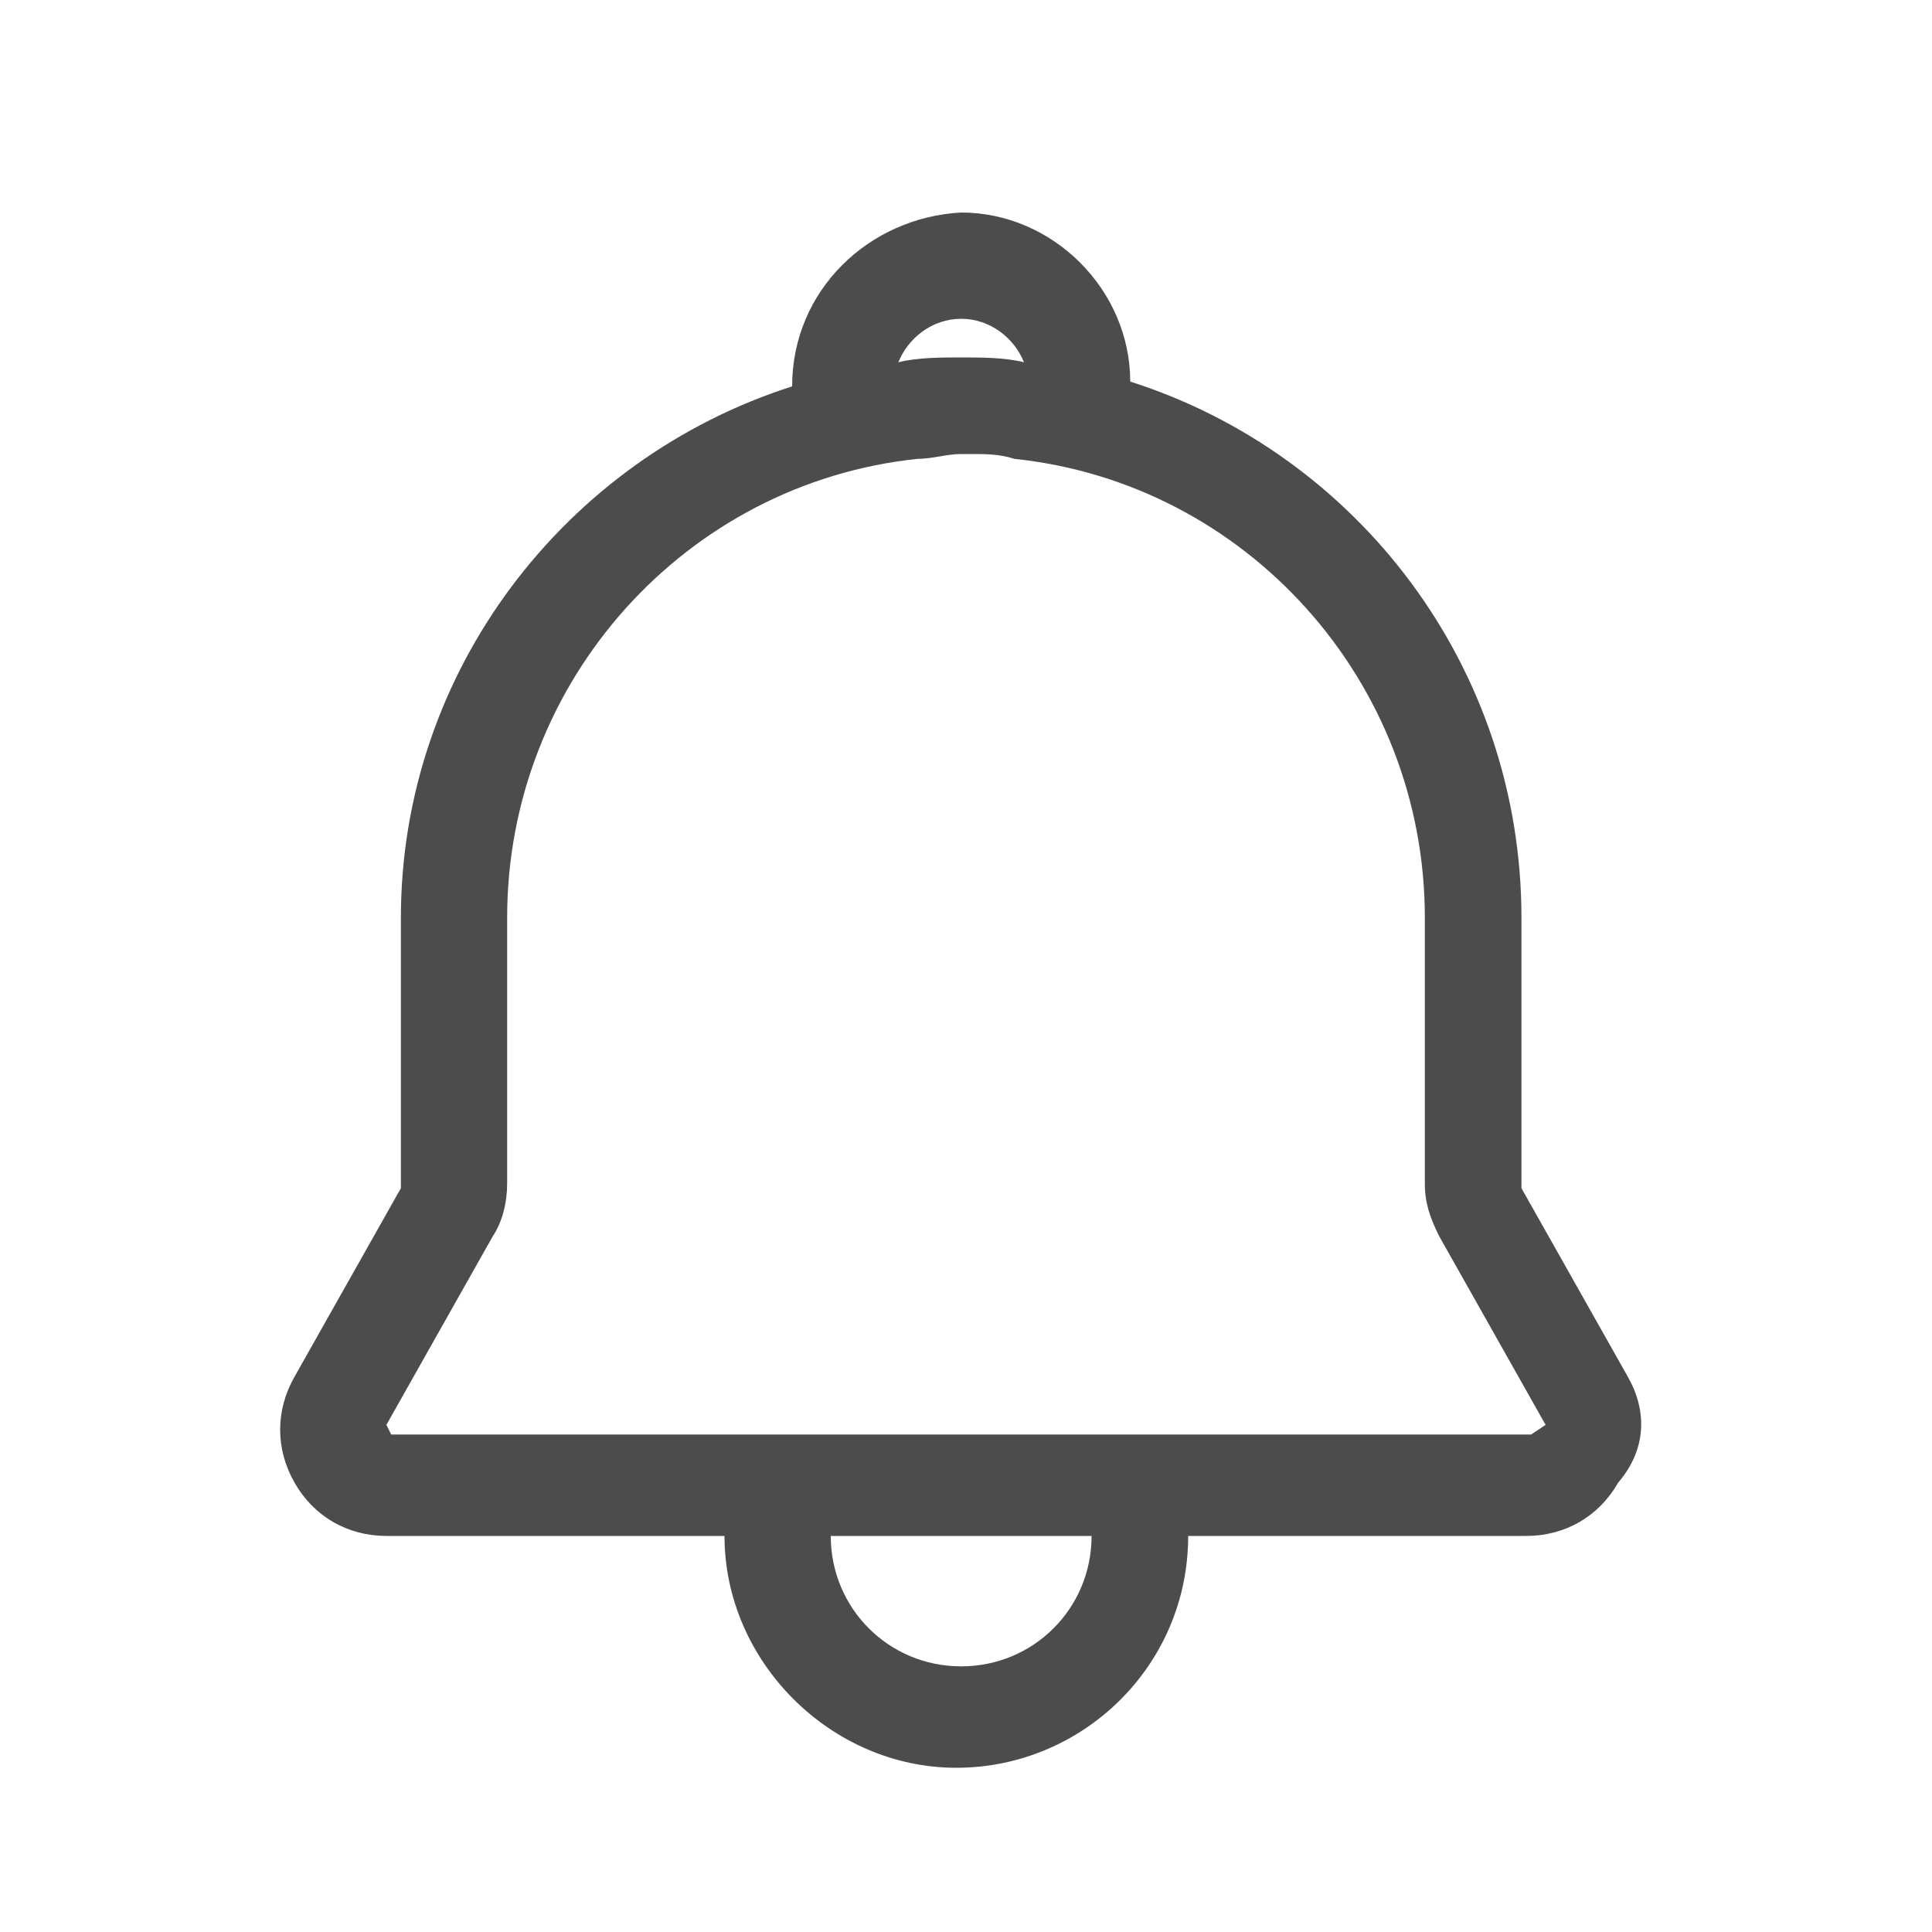 <?xml version="1.0" encoding="utf-8"?>
<!-- Generator: Adobe Illustrator 22.1.0, SVG Export Plug-In . SVG Version: 6.00 Build 0)  -->
<svg version="1.1" id="Layer_1" xmlns="http://www.w3.org/2000/svg" xmlns:xlink="http://www.w3.org/1999/xlink" x="0px" y="0px"
	 viewBox="0 0 40 40" style="enable-background:new 0 0 40 40;" xml:space="preserve">
<style type="text/css">
	.st0{fill:#4C4C4C;}
</style>
<path class="st0" d="M33.7,28.5l-2.2-3.9l0-5.6c0-5.2-3.4-9.6-8.1-11.1l0,0c0-1.9-1.6-3.5-3.5-3.5C18,4.5,16.4,6,16.4,8
	C11.7,9.5,8.3,13.9,8.3,19l0,5.6l-2.2,3.9c-0.4,0.7-0.4,1.5,0,2.2c0.4,0.7,1.1,1.1,1.9,1.1l0,0h0h7c0,2.6,2.2,4.8,4.8,4.8
	s4.8-2.1,4.8-4.8h7h0l0,0c0.8,0,1.5-0.4,1.9-1.1C34.1,30,34.1,29.2,33.7,28.5z M19.9,6.6c0.6,0,1.1,0.4,1.3,0.9c0,0,0,0,0,0
	c-0.4-0.1-0.9-0.1-1.3-0.1l0,0c0,0,0,0,0,0c0,0,0,0,0,0l0,0c-0.4,0-0.9,0-1.3,0.1C18.8,7,19.3,6.6,19.9,6.6z M22.4,7.7
	C22.4,7.7,22.4,7.7,22.4,7.7C22.4,7.7,22.4,7.7,22.4,7.7z M19.9,34.5c-1.5,0-2.7-1.2-2.7-2.7h5.4C22.6,33.3,21.4,34.5,19.9,34.5z
	 M31.7,29.7h-1H9.1h-1L8,29.5l2.2-3.9c0.2-0.3,0.3-0.7,0.3-1.1V19c0-4.9,3.7-9,8.5-9.5c0.3,0,0.6-0.1,0.9-0.1c0,0,0.1,0,0.1,0
	c0,0,0.1,0,0.1,0c0.3,0,0.6,0,0.9,0.1c4.8,0.5,8.5,4.6,8.5,9.5v5.5c0,0.4,0.1,0.7,0.3,1.1l2.2,3.9L31.7,29.7z"/>
</svg>
